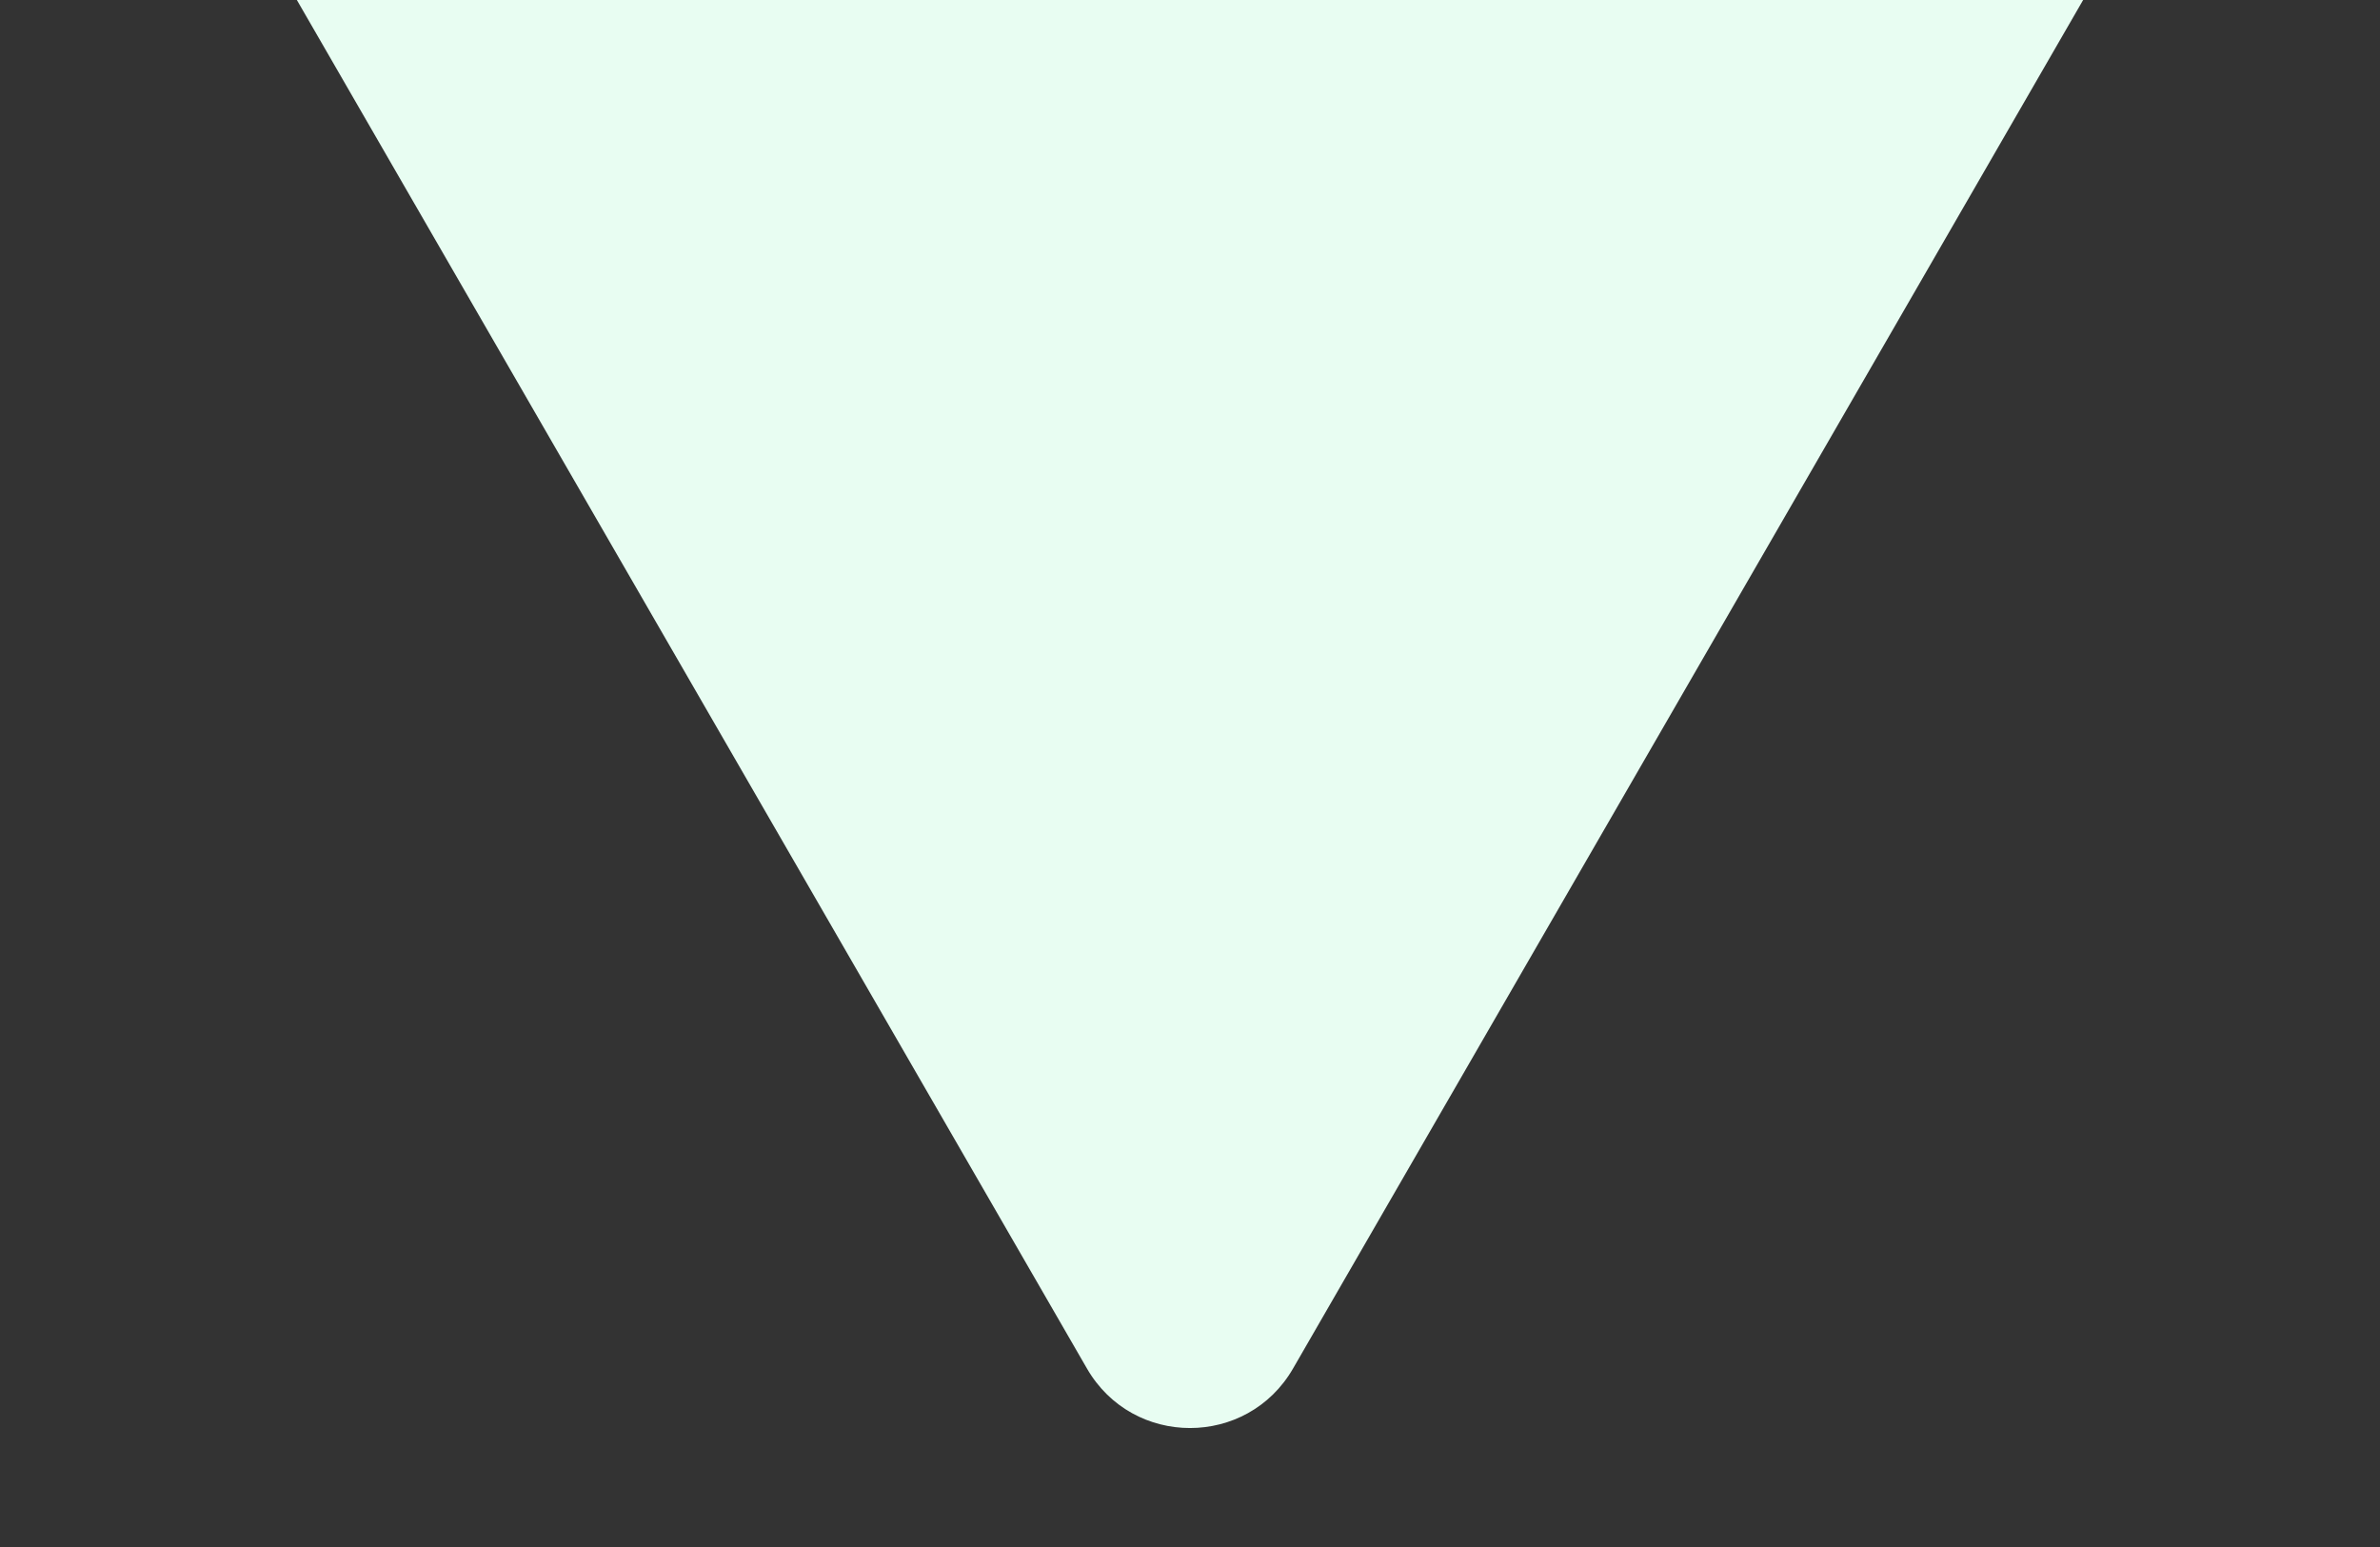 <svg xmlns="http://www.w3.org/2000/svg" width="20" height="13" viewBox="0 0 20 13" fill="none">
  <rect x="0" y="0" width="20" height="13" fill="#333333" stroke="none"/>
  <g clip-path="url(#clip0_2867_68689)">
    <path d="M10.866 11.5C10.481 12.167 9.519 12.167 9.134 11.5L2.206 -0.5C1.821 -1.167 2.302 -2 3.072 -2L16.928 -2C17.698 -2 18.179 -1.167 17.794 -0.5L10.866 11.5Z" fill="#E8FDF2"/>
  </g>
  <defs>
    <clipPath id="clip0_2867_68689">
      <rect width="20" height="13" fill="white"/>
    </clipPath>
  </defs>
</svg>